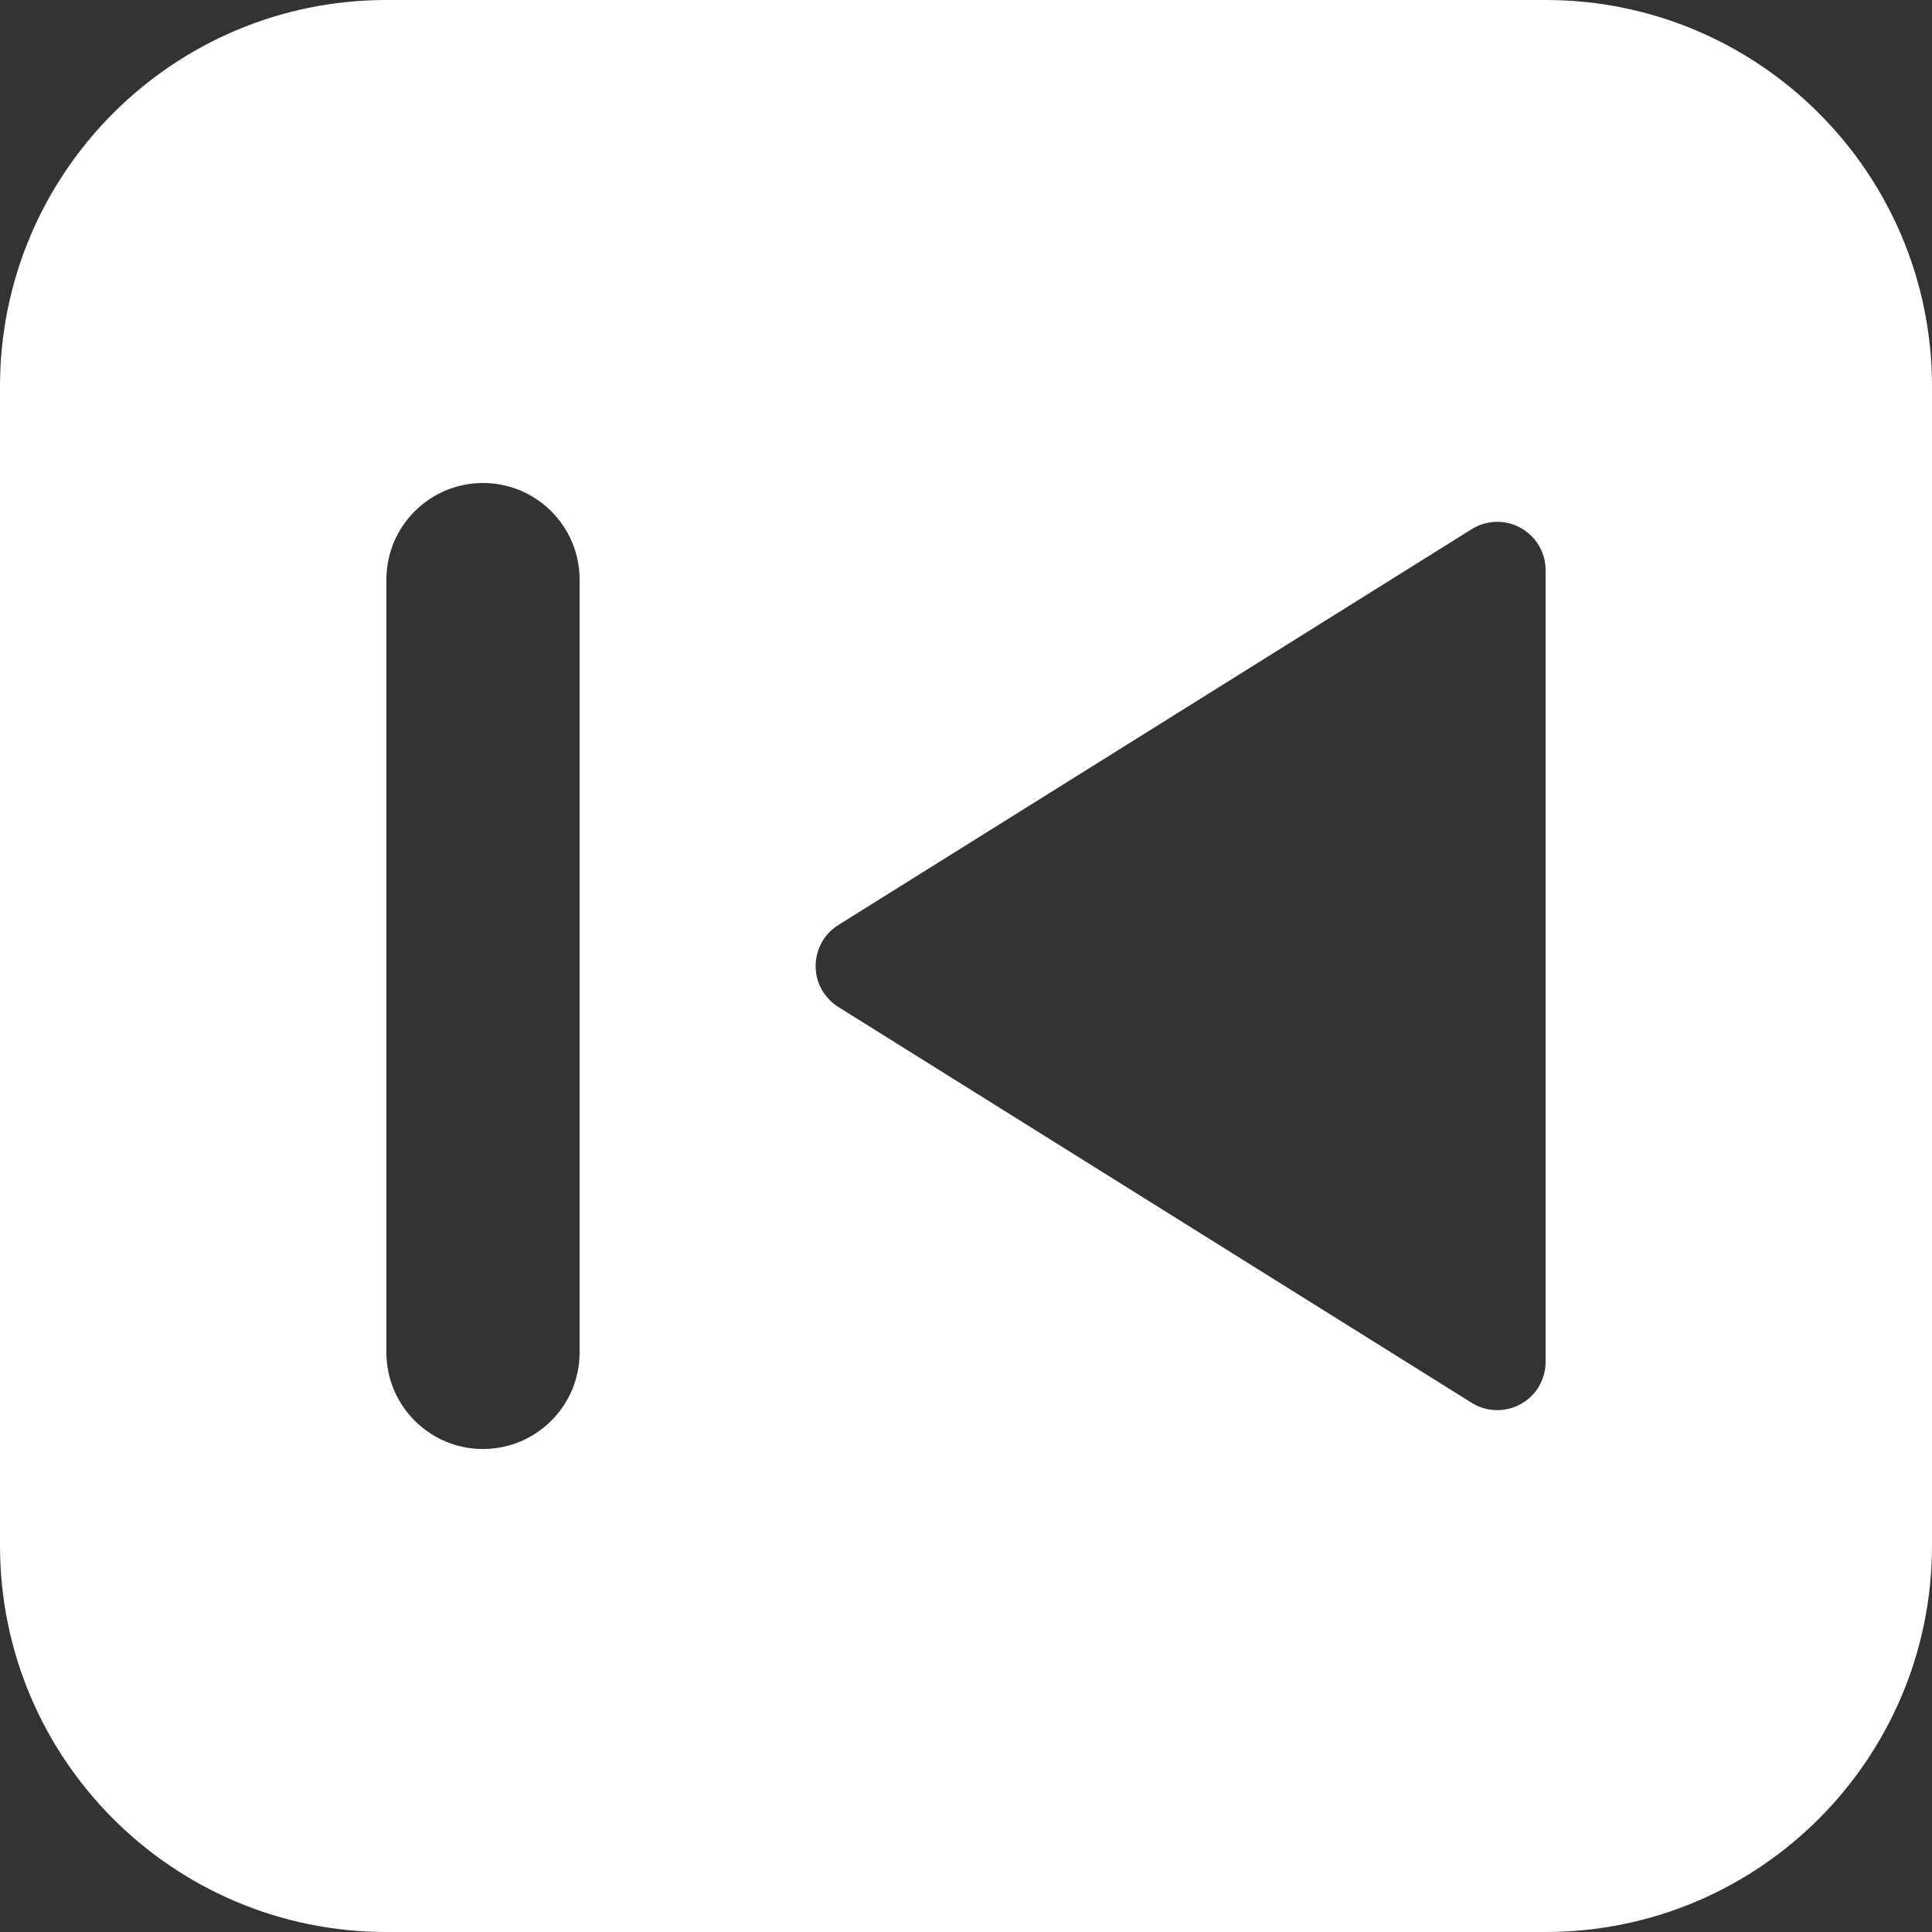 <?xml version="1.0" encoding="UTF-8"?>
<svg width="20px" height="20px" viewBox="0 0 20 20" version="1.1" xmlns="http://www.w3.org/2000/svg" xmlns:xlink="http://www.w3.org/1999/xlink">
    <rect x="0" y="0" width="20" height="20" fill="#333333" stroke="none"/>
    <!-- Generator: sketchtool 57.1 (101010) - https://sketch.com -->
    <title>7D42574E-2CD3-4A39-B143-6AAA12FBED4B</title>
    <desc>Created with sketchtool.</desc>
    <g id="Desktop-&amp;-Mobile" stroke="none" stroke-width="1" fill="none" fill-rule="evenodd">
        <g id="Icons-Kit" transform="translate(-399, -178)" fill="#FFFFFF">
            <g id="history" transform="translate(399, 178)">
                <path d="M16,0 C18.209,-4.05812251e-16 20,1.791 20,4 L20,16 C20,18.209 18.209,20 16,20 L4,20 C1.791,20 2.705415e-16,18.209 0,16 L0,4 C-2.705415e-16,1.791 1.791,4.05812251e-16 4,0 L16,0 Z M5,5 C4.448,5 4,5.448 4,6 L4,14 C4,14.552 4.448,15 5,15 C5.552,15 6,14.552 6,14 L6,6 C6,5.448 5.552,5 5,5 Z M15.5,5.402 C15.406,5.402 15.314,5.428 15.235,5.478 L8.678,9.576 C8.444,9.722 8.373,10.031 8.519,10.265 C8.56,10.329 8.614,10.384 8.678,10.424 L15.235,14.522 C15.469,14.668 15.778,14.597 15.924,14.363 C15.974,14.283 16,14.192 16,14.098 L16,5.902 C16,5.626 15.776,5.402 15.5,5.402 Z" id="Combined-Shape"></path>
            </g>
        </g>
    </g>
</svg>